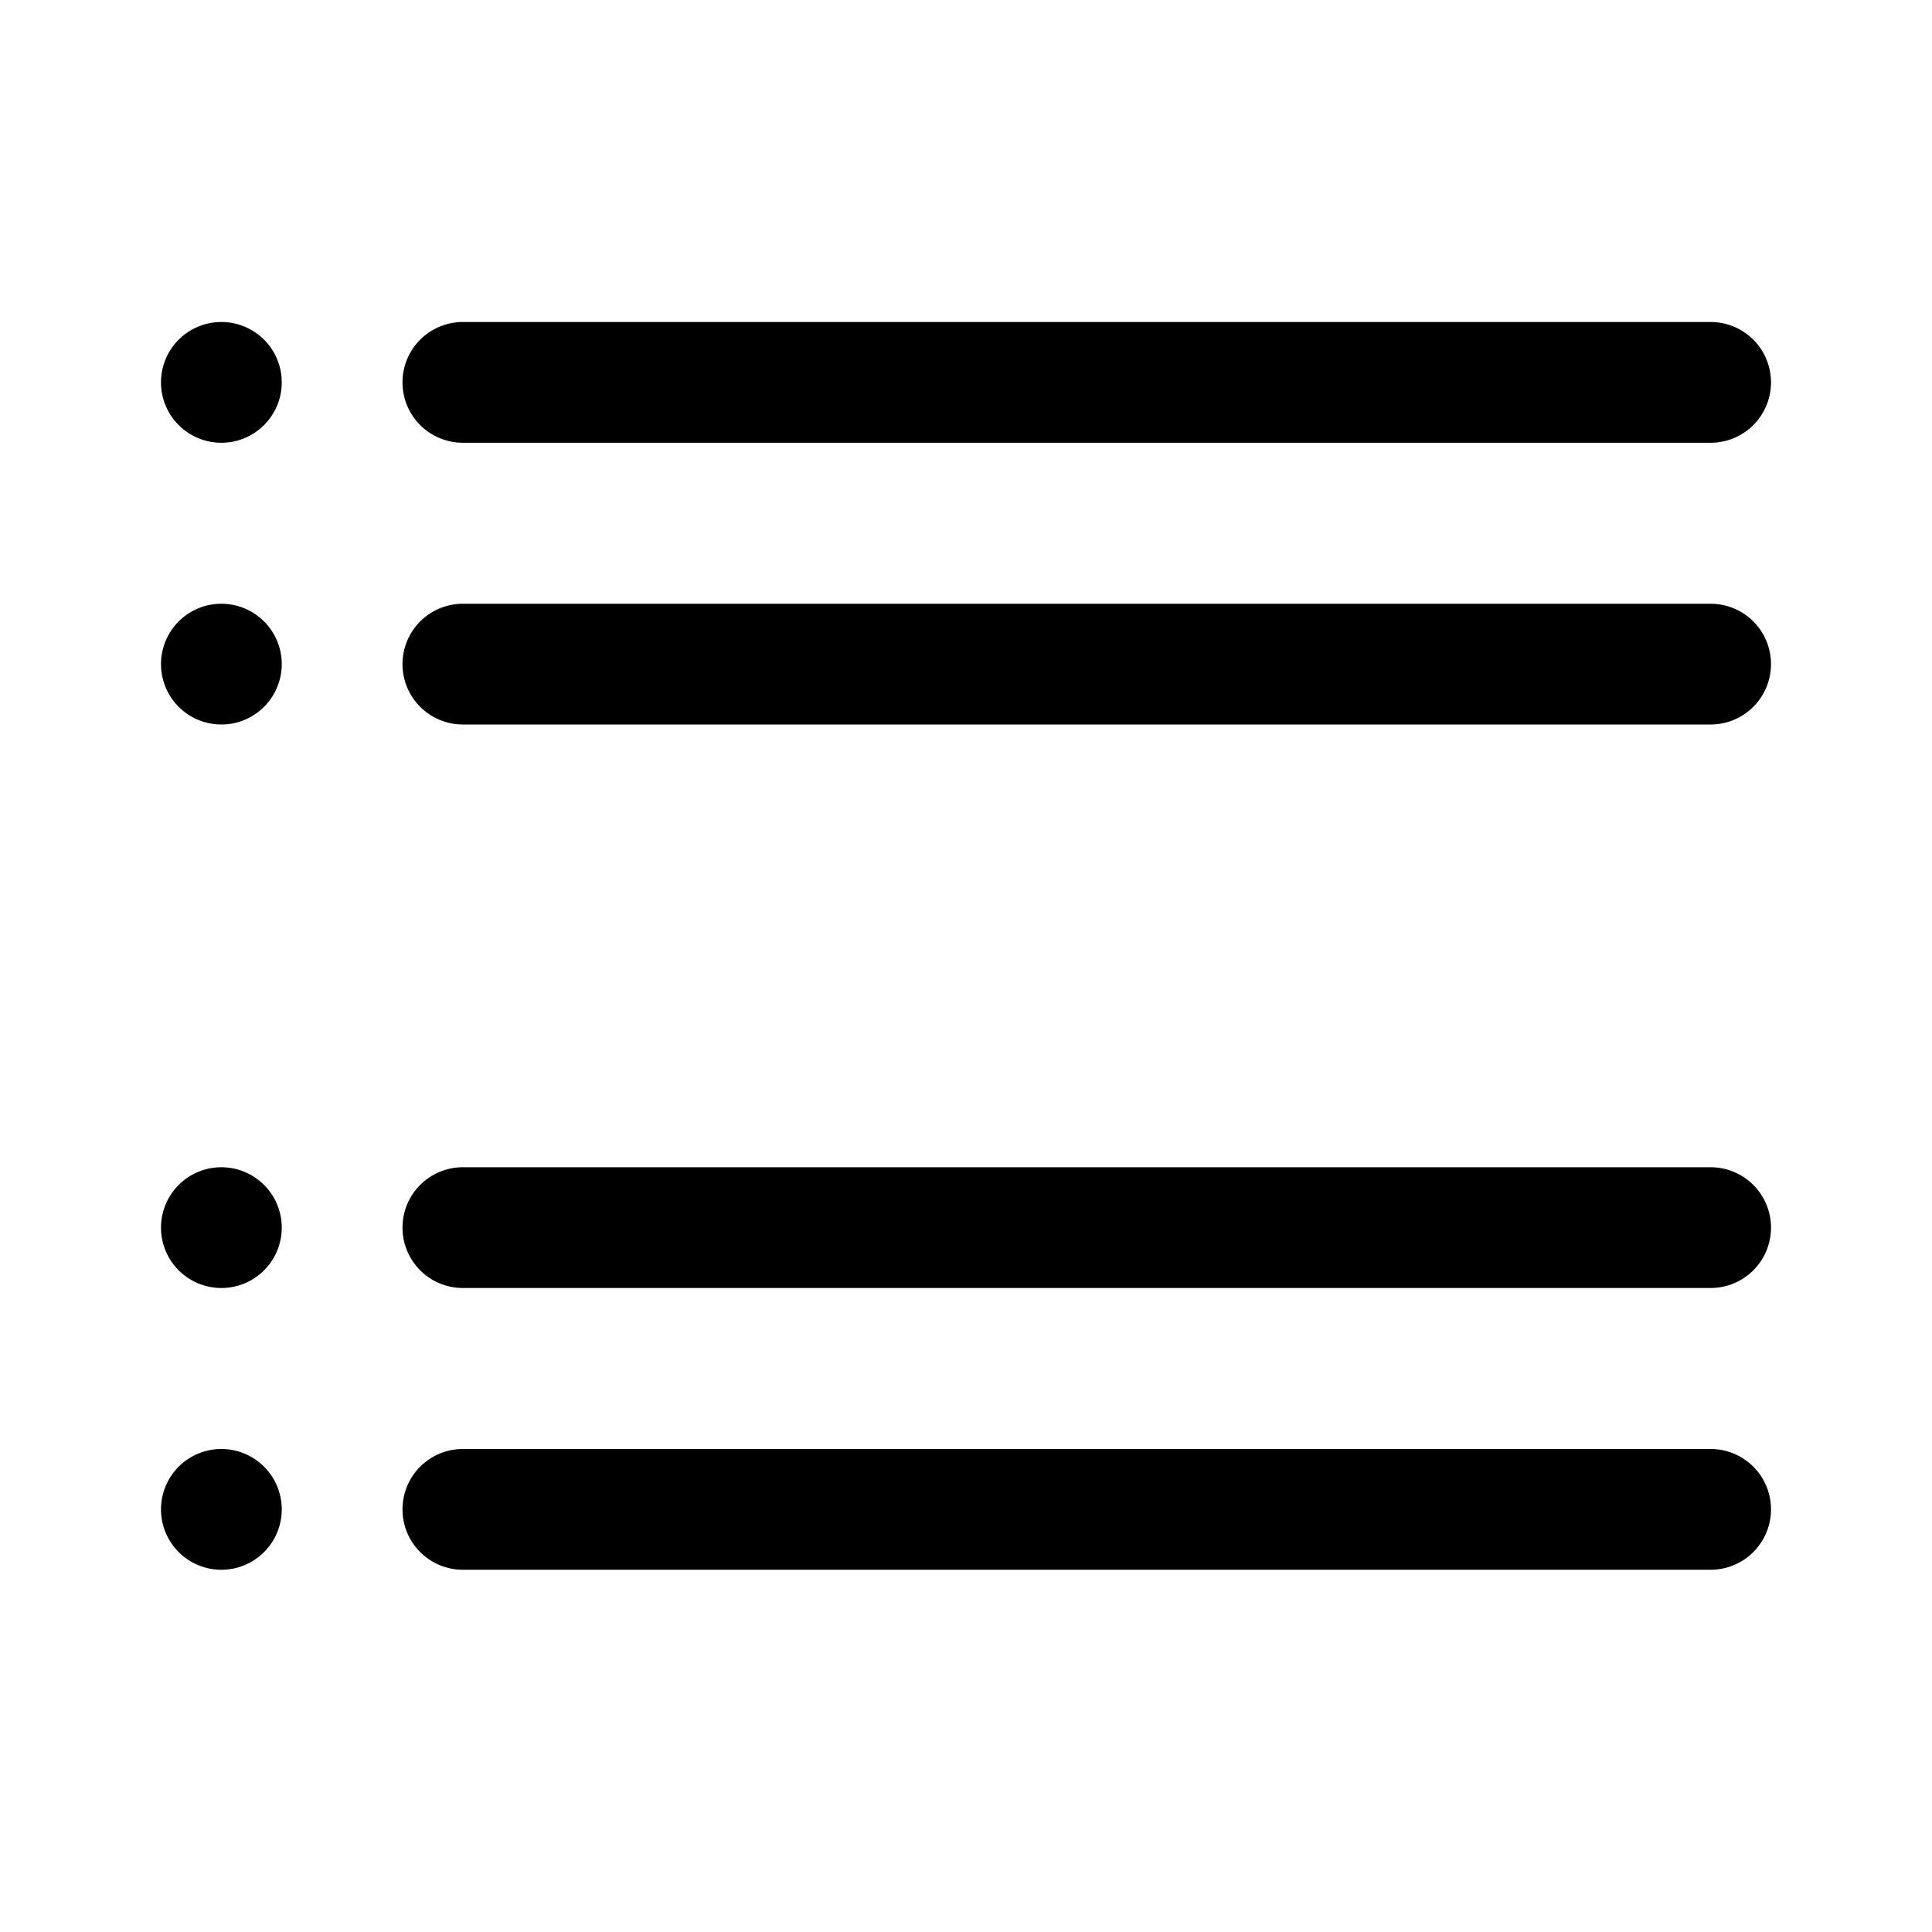 <svg xmlns="http://www.w3.org/2000/svg" viewBox="0 0 48 48" width="48" height="48"><path d="M 5.5 8 A 1.5 1.5 0 0 0 5.5 11 A 1.5 1.5 0 0 0 5.5 8 z M 11.5 8 A 1.5 1.5 0 1 0 11.5 11 L 42.5 11 A 1.5 1.5 0 1 0 42.5 8 L 11.5 8 z M 5.5 15 A 1.5 1.5 0 0 0 5.5 18 A 1.5 1.5 0 0 0 5.5 15 z M 11.5 15 A 1.5 1.5 0 1 0 11.5 18 L 42.5 18 A 1.5 1.5 0 1 0 42.5 15 L 11.5 15 z M 5.5 29 A 1.5 1.5 0 0 0 5.5 32 A 1.5 1.5 0 0 0 5.5 29 z M 11.5 29 A 1.5 1.5 0 1 0 11.5 32 L 42.5 32 A 1.5 1.5 0 1 0 42.5 29 L 11.5 29 z M 5.5 36 A 1.5 1.5 0 0 0 5.5 39 A 1.5 1.5 0 0 0 5.5 36 z M 11.5 36 A 1.5 1.5 0 1 0 11.5 39 L 42.5 39 A 1.5 1.5 0 1 0 42.5 36 L 11.5 36 z"/></svg>